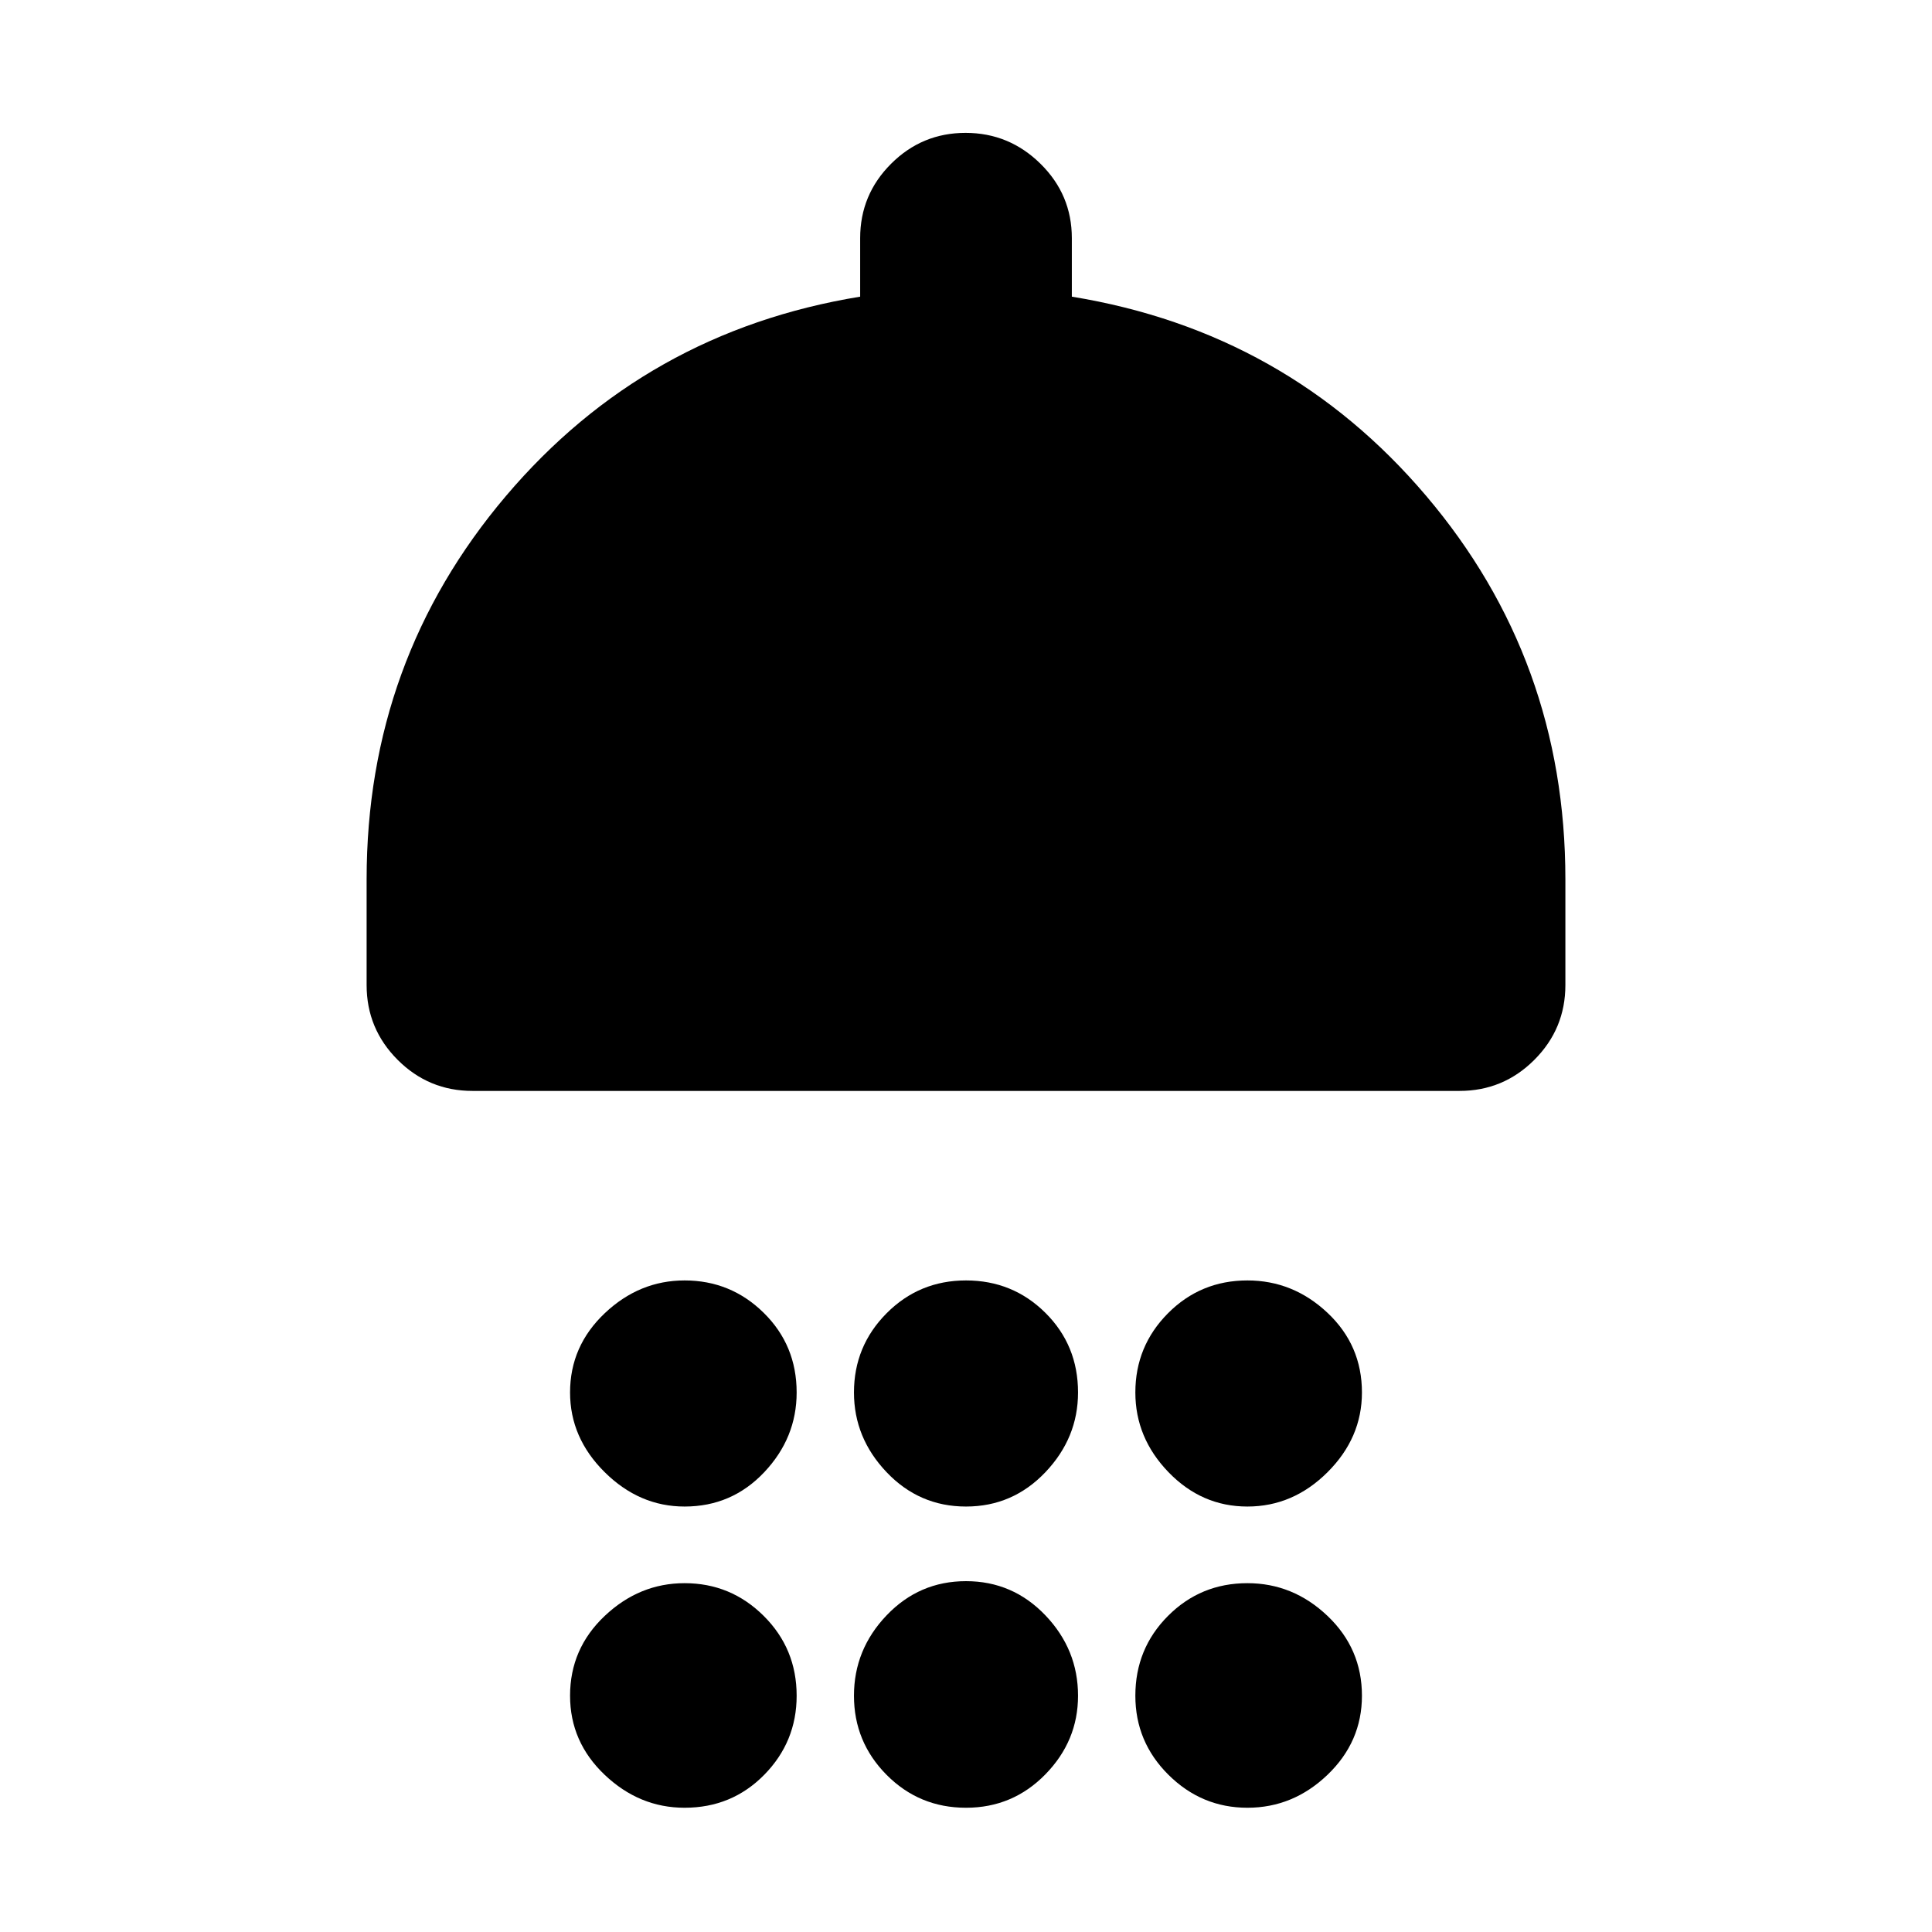 <svg xmlns="http://www.w3.org/2000/svg" height="20" viewBox="0 -960 960 960" width="20"><path d="M340.17-211.41q-22.47 0-39.69-17.06-17.22-17.05-17.22-39.62 0-23.04 17.22-39.36 17.22-16.31 39.69-16.31 22.96 0 39.32 16.1t16.36 39.57q0 22.57-16.1 39.62-16.1 17.06-39.58 17.06Zm139.83 0q-23.23 0-39.45-17.06-16.22-17.05-16.22-39.62 0-23.04 16.22-39.36 16.22-16.31 39.45-16.31 23.23 0 39.45 16.1 16.22 16.1 16.22 39.57 0 22.57-16.22 39.62-16.22 17.06-39.45 17.06Zm139.83 0q-22.72 0-39.2-17.06-16.48-17.05-16.48-39.62 0-23.04 16.22-39.36 16.22-16.31 39.46-16.31 22.71 0 39.81 16.1t17.1 39.57q0 22.57-17.1 39.62-17.1 17.06-39.81 17.06ZM234.76-417.93q-21.73 0-37.16-15.43-15.43-15.43-15.43-37.16v-52.59q0-108.76 69.2-190.4t176.04-99.08v-29.09q0-21.61 15.37-36.95 15.36-15.35 37.01-15.35 21.64 0 37.22 15.35 15.58 15.34 15.58 36.95v29.09q106.84 17.44 176.04 98.96 69.2 81.52 69.2 190.52v52.59q0 21.73-15.43 37.16-15.43 15.43-37.16 15.43H234.76ZM340.17-61.74q-22.47 0-39.69-16.34t-17.22-39.33q0-23.38 17.22-39.65t39.69-16.27q22.96 0 39.32 16.27t16.36 39.65q0 22.9-16.1 39.29-16.1 16.38-39.58 16.38Zm139.83 0q-23.23 0-39.45-16.34-16.22-16.34-16.22-39.33 0-22.96 16.22-39.94 16.22-16.98 39.45-16.98 23.23 0 39.45 16.98 16.22 16.98 16.22 39.94 0 22.48-16.22 39.07-16.22 16.6-39.45 16.6Zm139.83 0q-22.72 0-39.2-16.34-16.48-16.34-16.48-39.33 0-23.38 16.22-39.65t39.46-16.27q22.71 0 39.81 16.27t17.1 39.65q0 22.9-17.1 39.29-17.1 16.38-39.81 16.38Z"/></svg>